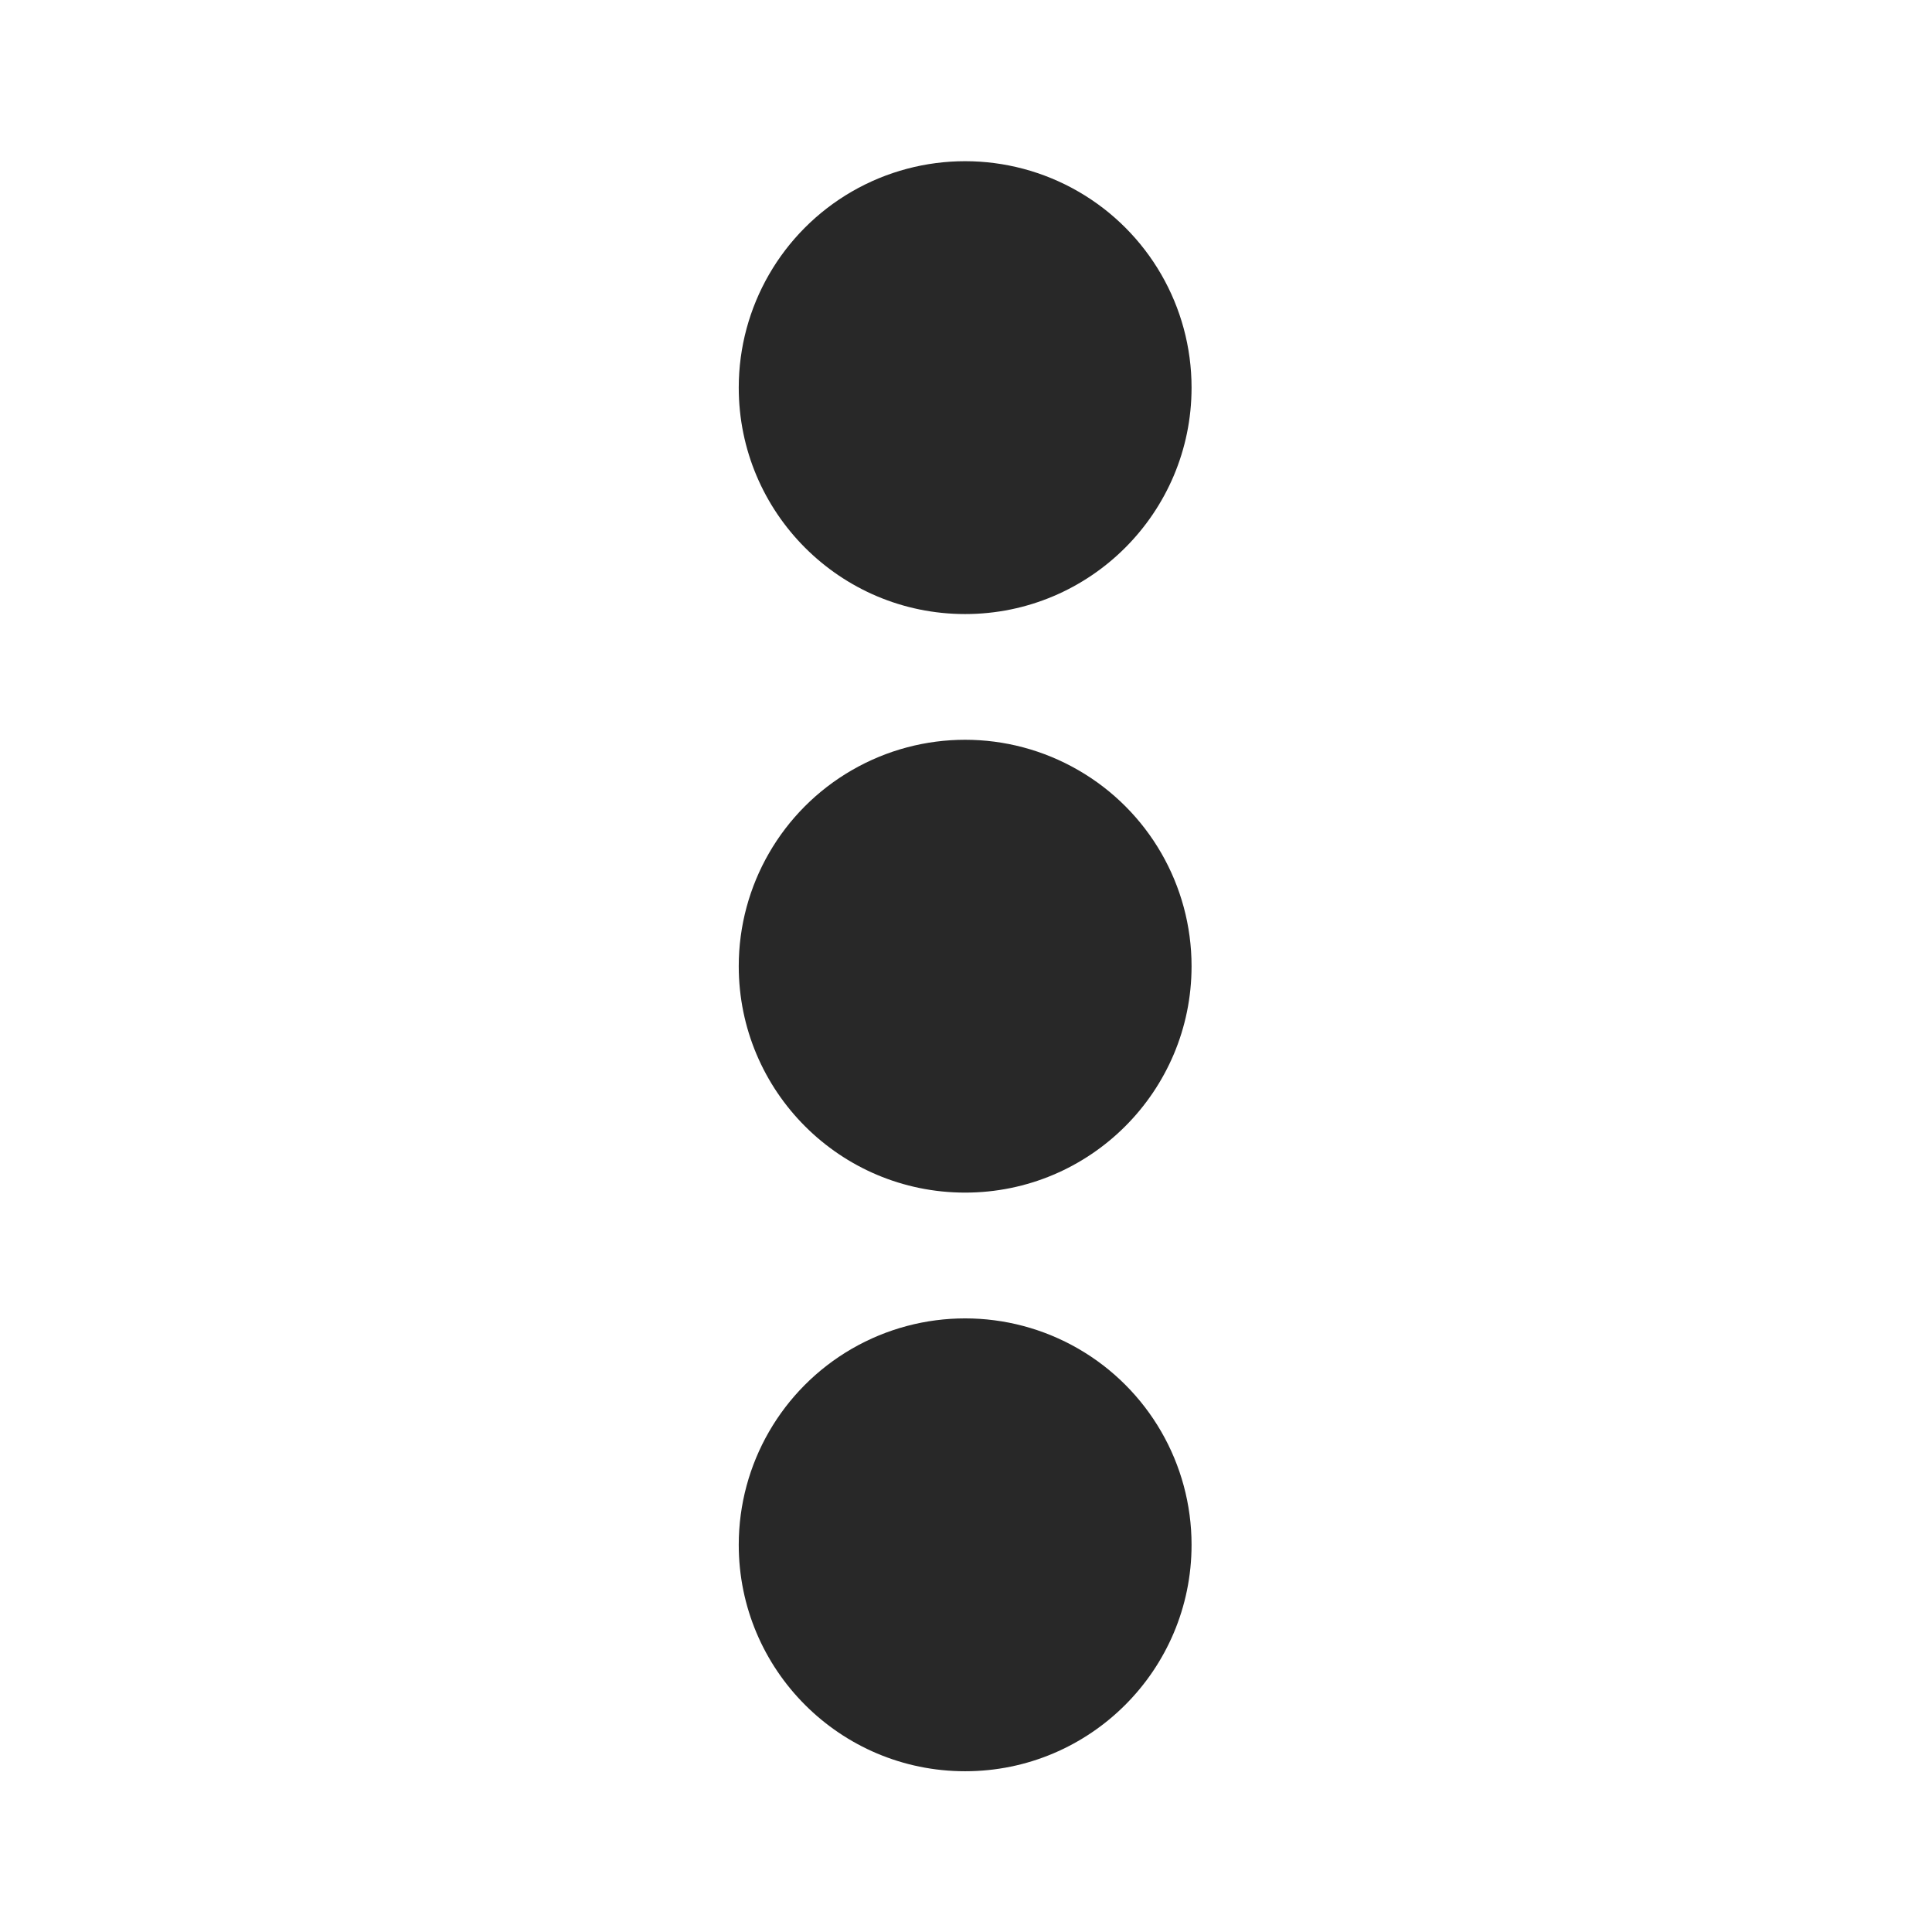 <?xml version="1.0" encoding="UTF-8"?>
<svg width="24px" height="24px" viewBox="0 0 24 24" version="1.1" xmlns="http://www.w3.org/2000/svg" xmlns:xlink="http://www.w3.org/1999/xlink">
    <title>Icon/Essential/Vertical Menu Filled</title>
    <g id="Icon/Essential/Vertical-Menu-Filled" stroke="none" stroke-width="1" fill="none" fill-rule="evenodd" fill-opacity="0.84">
        <path d="M13.395,16.754 C14.266,17.257 14.802,18.185 14.802,19.19 C14.802,20.743 13.542,22.003 11.989,22.003 C10.436,22.003 9.177,20.743 9.177,19.19 C9.177,18.185 9.713,17.257 10.583,16.754 C11.453,16.252 12.525,16.252 13.395,16.754 Z M13.395,9.567 C14.266,10.069 14.802,10.998 14.802,12.002 C14.802,13.556 13.542,14.815 11.989,14.815 C10.436,14.815 9.177,13.556 9.177,12.002 C9.177,10.998 9.713,10.069 10.583,9.567 C11.453,9.064 12.525,9.064 13.395,9.567 Z M13.395,2.379 C14.266,2.882 14.802,3.81 14.802,4.815 C14.802,6.368 13.542,7.628 11.989,7.628 C10.436,7.628 9.177,6.368 9.177,4.815 C9.177,3.81 9.713,2.882 10.583,2.379 C11.453,1.877 12.525,1.877 13.395,2.379 Z" id="Vertical-Menu" fill="#000000"></path>
    </g>
</svg>